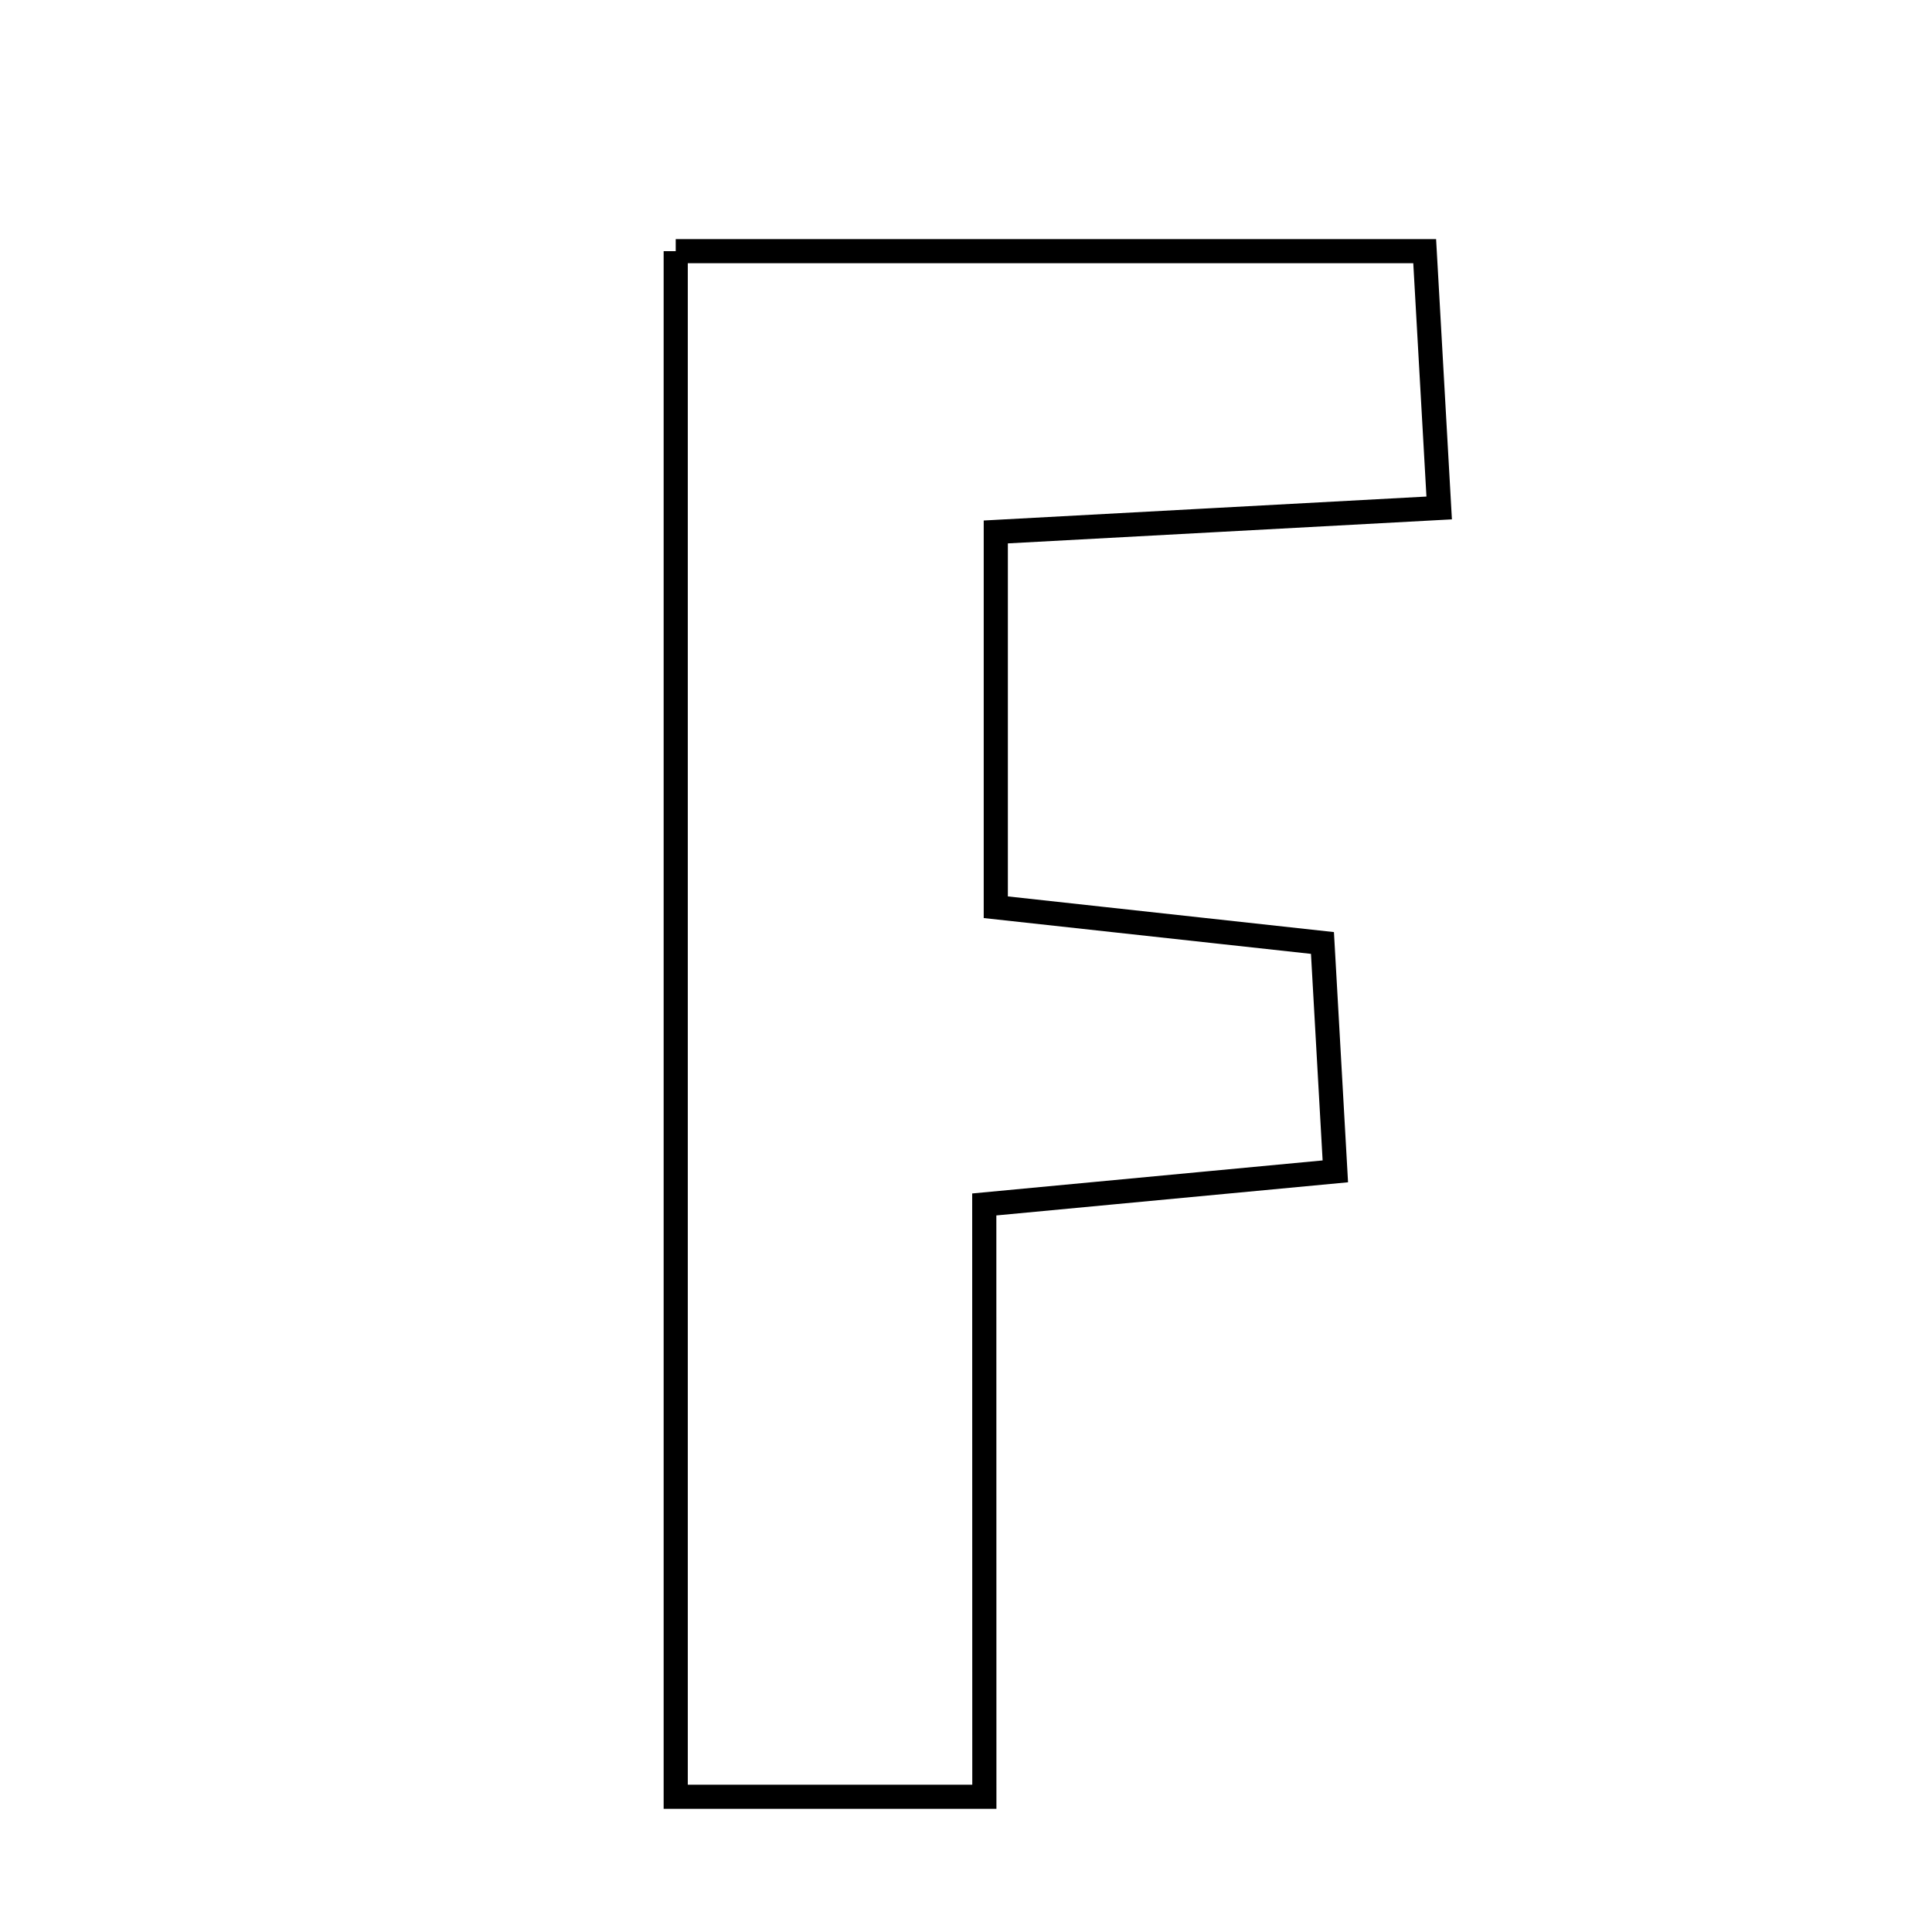 <svg xmlns="http://www.w3.org/2000/svg" viewBox="0.0 0.0 24.0 24.0" height="200px" width="200px"><path fill="none" stroke="black" stroke-width=".3" stroke-opacity="1.0"  filling="0" d="M8.394 3.12 C11.474 3.12 14.48 3.12 17.698 3.12 C17.756 4.137 17.809 5.075 17.878 6.31 C16.017 6.411 14.297 6.504 12.37 6.608 C12.37 8.174 12.37 9.671 12.37 11.27 C13.777 11.424 15.018 11.56 16.428 11.714 C16.481 12.659 16.529 13.499 16.588 14.551 C15.107 14.691 13.788 14.814 12.227 14.962 C12.228 17.382 12.228 19.706 12.228 22.32 C10.705 22.32 9.661 22.32 8.394 22.32 C8.394 15.892 8.394 9.572 8.394 3.12"></path></svg>